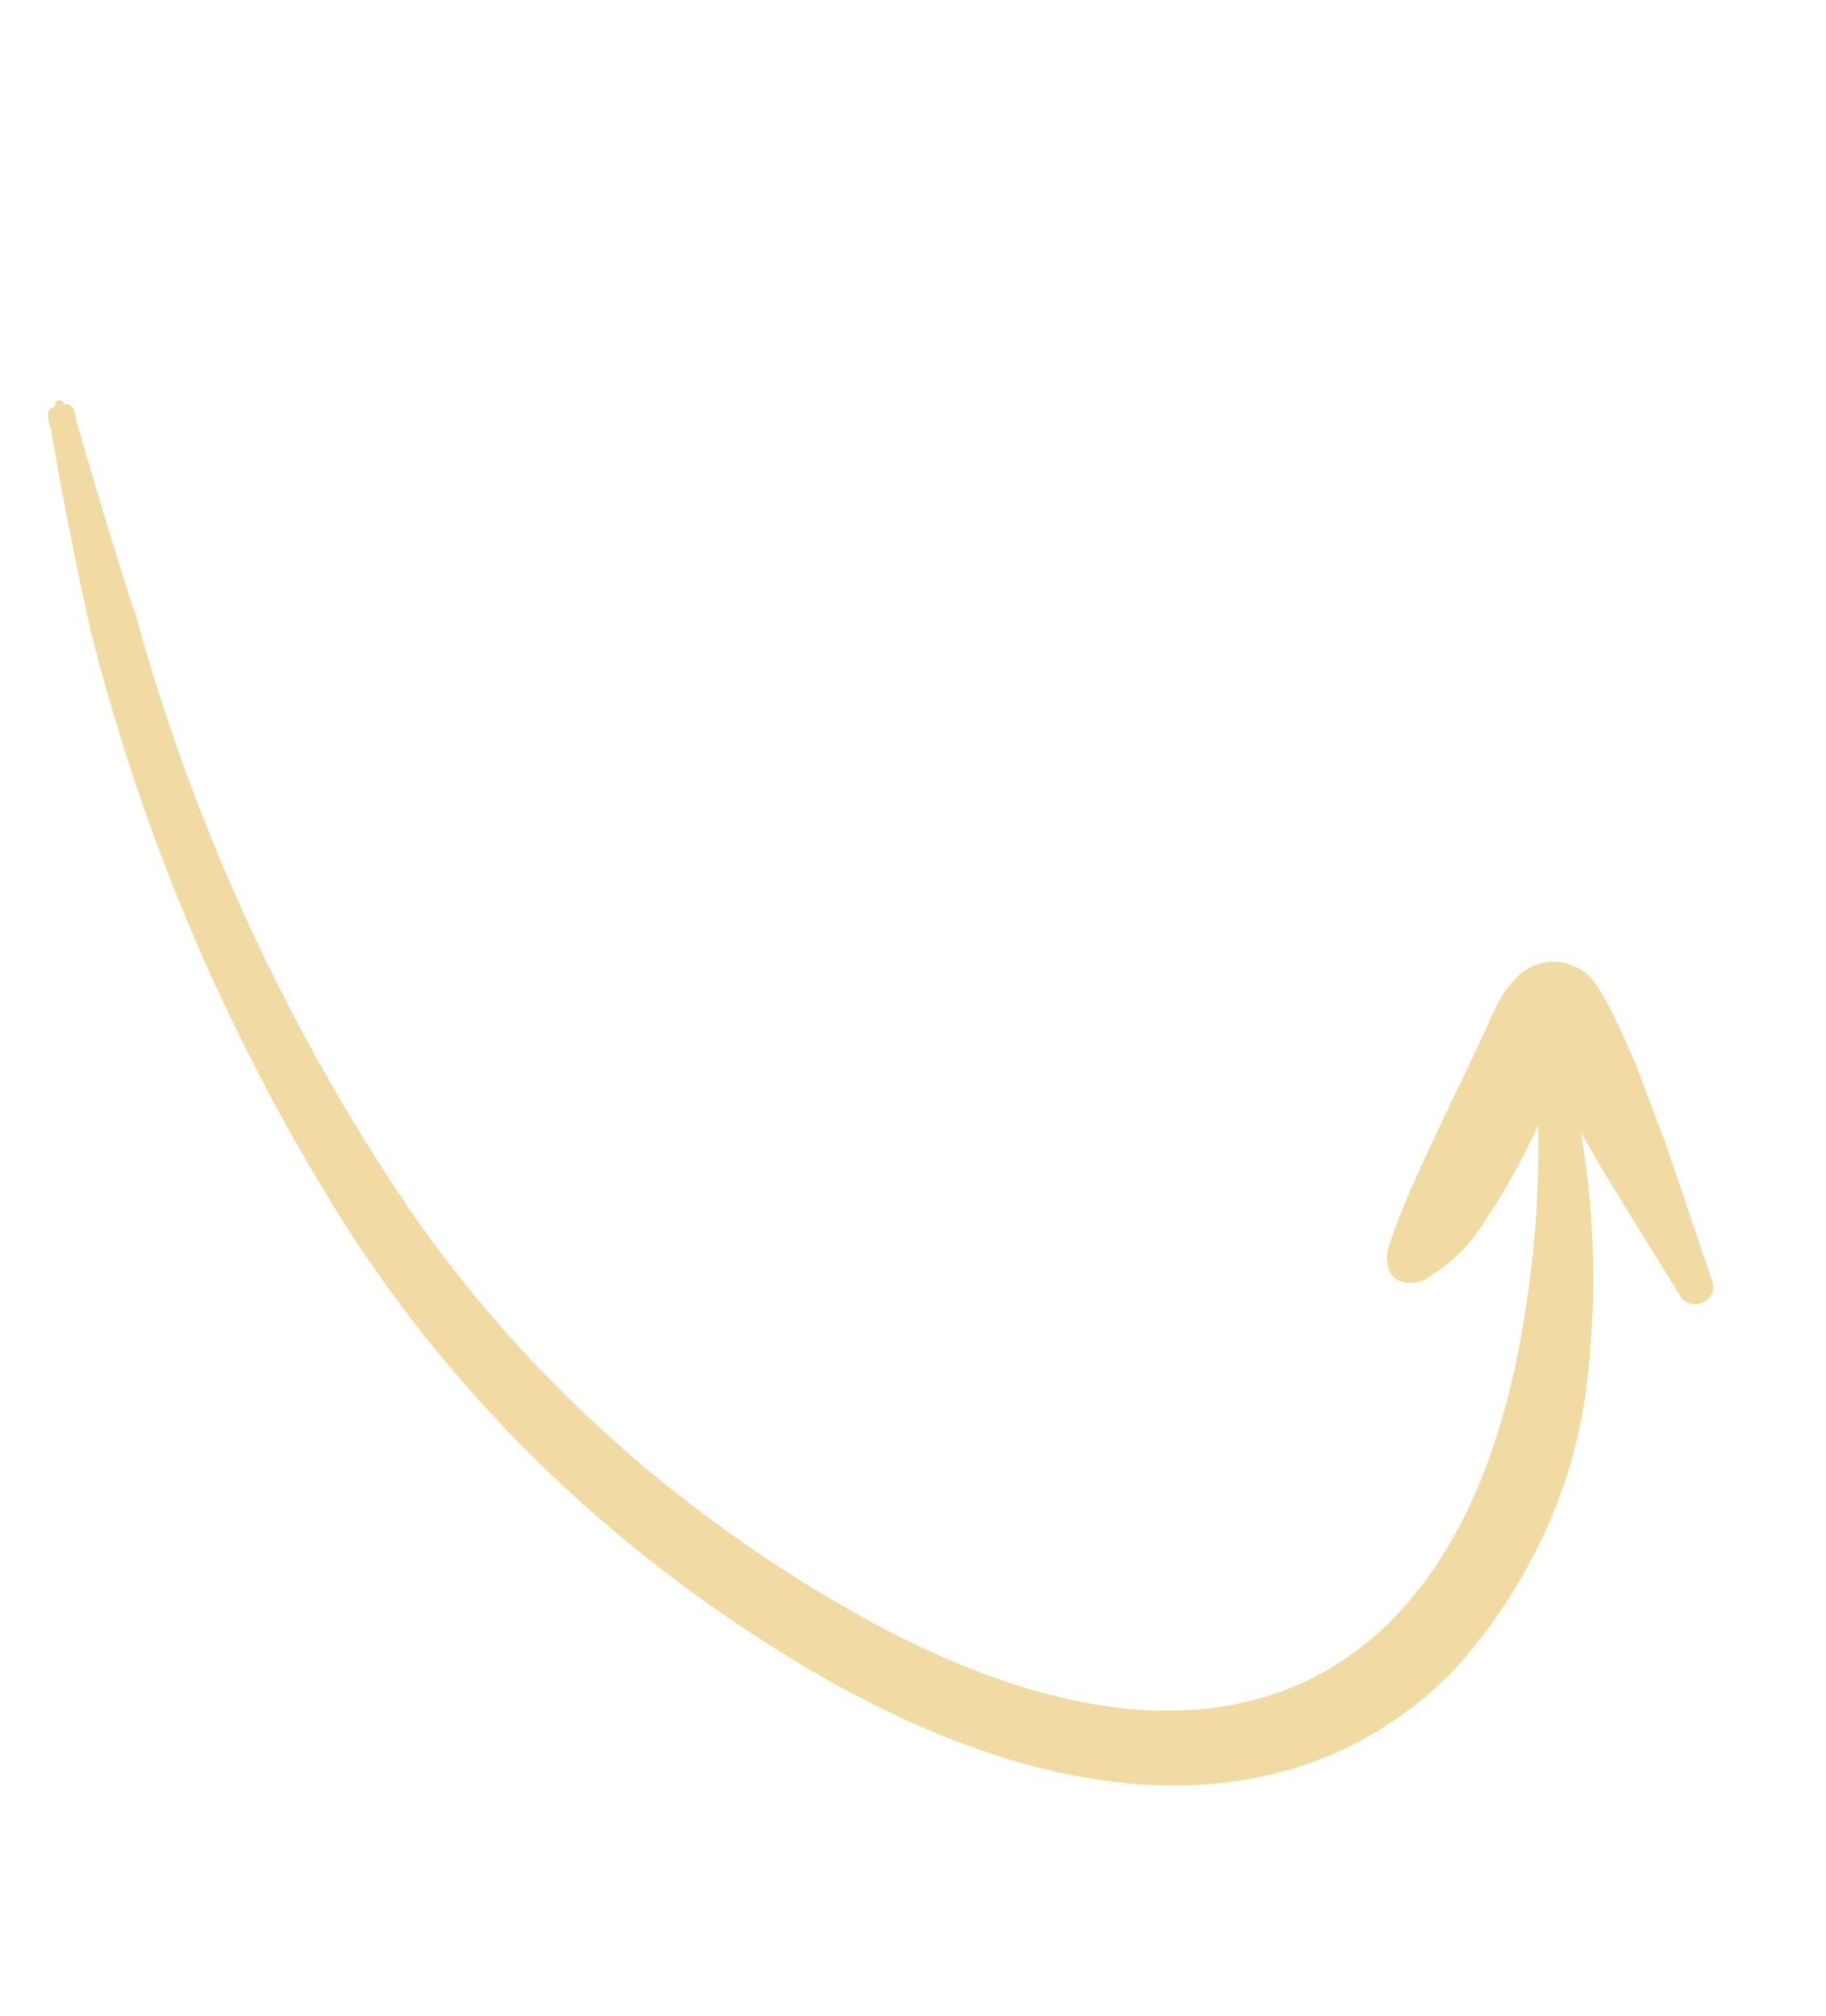 <svg width="77" height="85" viewBox="0 0 77 85" fill="none" xmlns="http://www.w3.org/2000/svg">
<path fill-rule="evenodd" clip-rule="evenodd" d="M2.649 17.026C2.874 17.093 2.844 16.963 3.019 17.132C3.193 17.301 3.168 17.598 3.253 17.86C3.92 20.196 4.985 23.732 5.754 26.045C8.117 34.606 11.814 42.739 16.736 50.205C21.639 57.597 28.388 63.765 36.475 68.249C46.667 73.856 54.102 72.979 58.723 68.272C61.73 65.213 63.476 60.694 64.288 55.471C64.814 52.275 64.984 49.06 64.797 45.876C64.79 45.712 64.851 45.548 64.968 45.416C65.084 45.284 65.247 45.193 65.425 45.16C65.604 45.128 65.784 45.158 65.932 45.242C66.08 45.327 66.184 45.461 66.224 45.619C67.184 49.674 67.427 53.885 66.942 58.097C66.481 62.528 64.535 66.811 61.37 70.355C55.913 76.038 46.848 77.623 34.725 70.743C26.374 65.925 19.457 59.363 14.496 51.549C9.635 43.817 6.043 35.422 3.827 26.613C3.293 24.245 2.561 20.591 2.156 18.139C2.072 17.877 1.981 17.595 2.041 17.372C2.101 17.149 2.153 17.272 2.328 17.108C2.314 17.066 2.32 17.019 2.344 16.978C2.368 16.937 2.408 16.906 2.456 16.89C2.503 16.875 2.554 16.877 2.597 16.896C2.641 16.916 2.673 16.95 2.686 16.993" fill="#F1DBA3"/>
<path fill-rule="evenodd" clip-rule="evenodd" d="M65.591 45.695C64.819 47.748 63.796 49.729 62.541 51.598C61.935 52.57 61.067 53.394 60.026 53.985C58.473 54.486 58.367 53.149 58.561 52.561C58.755 51.973 59.021 51.234 59.455 50.236C60.665 47.477 62.543 43.742 62.878 42.884C64.106 40.033 65.865 40.323 66.839 41.005C67.458 41.438 68.203 43.084 69.015 44.976L70.24 48.225L72.2 54.022C72.274 54.183 72.273 54.369 72.197 54.538C72.121 54.707 71.977 54.846 71.796 54.925C71.614 55.003 71.411 55.014 71.23 54.956C71.05 54.898 70.907 54.775 70.833 54.614L67.629 49.421L65.871 46.376C65.782 46.159 65.71 45.935 65.655 45.706" fill="#F1DBA3"/>
</svg>
